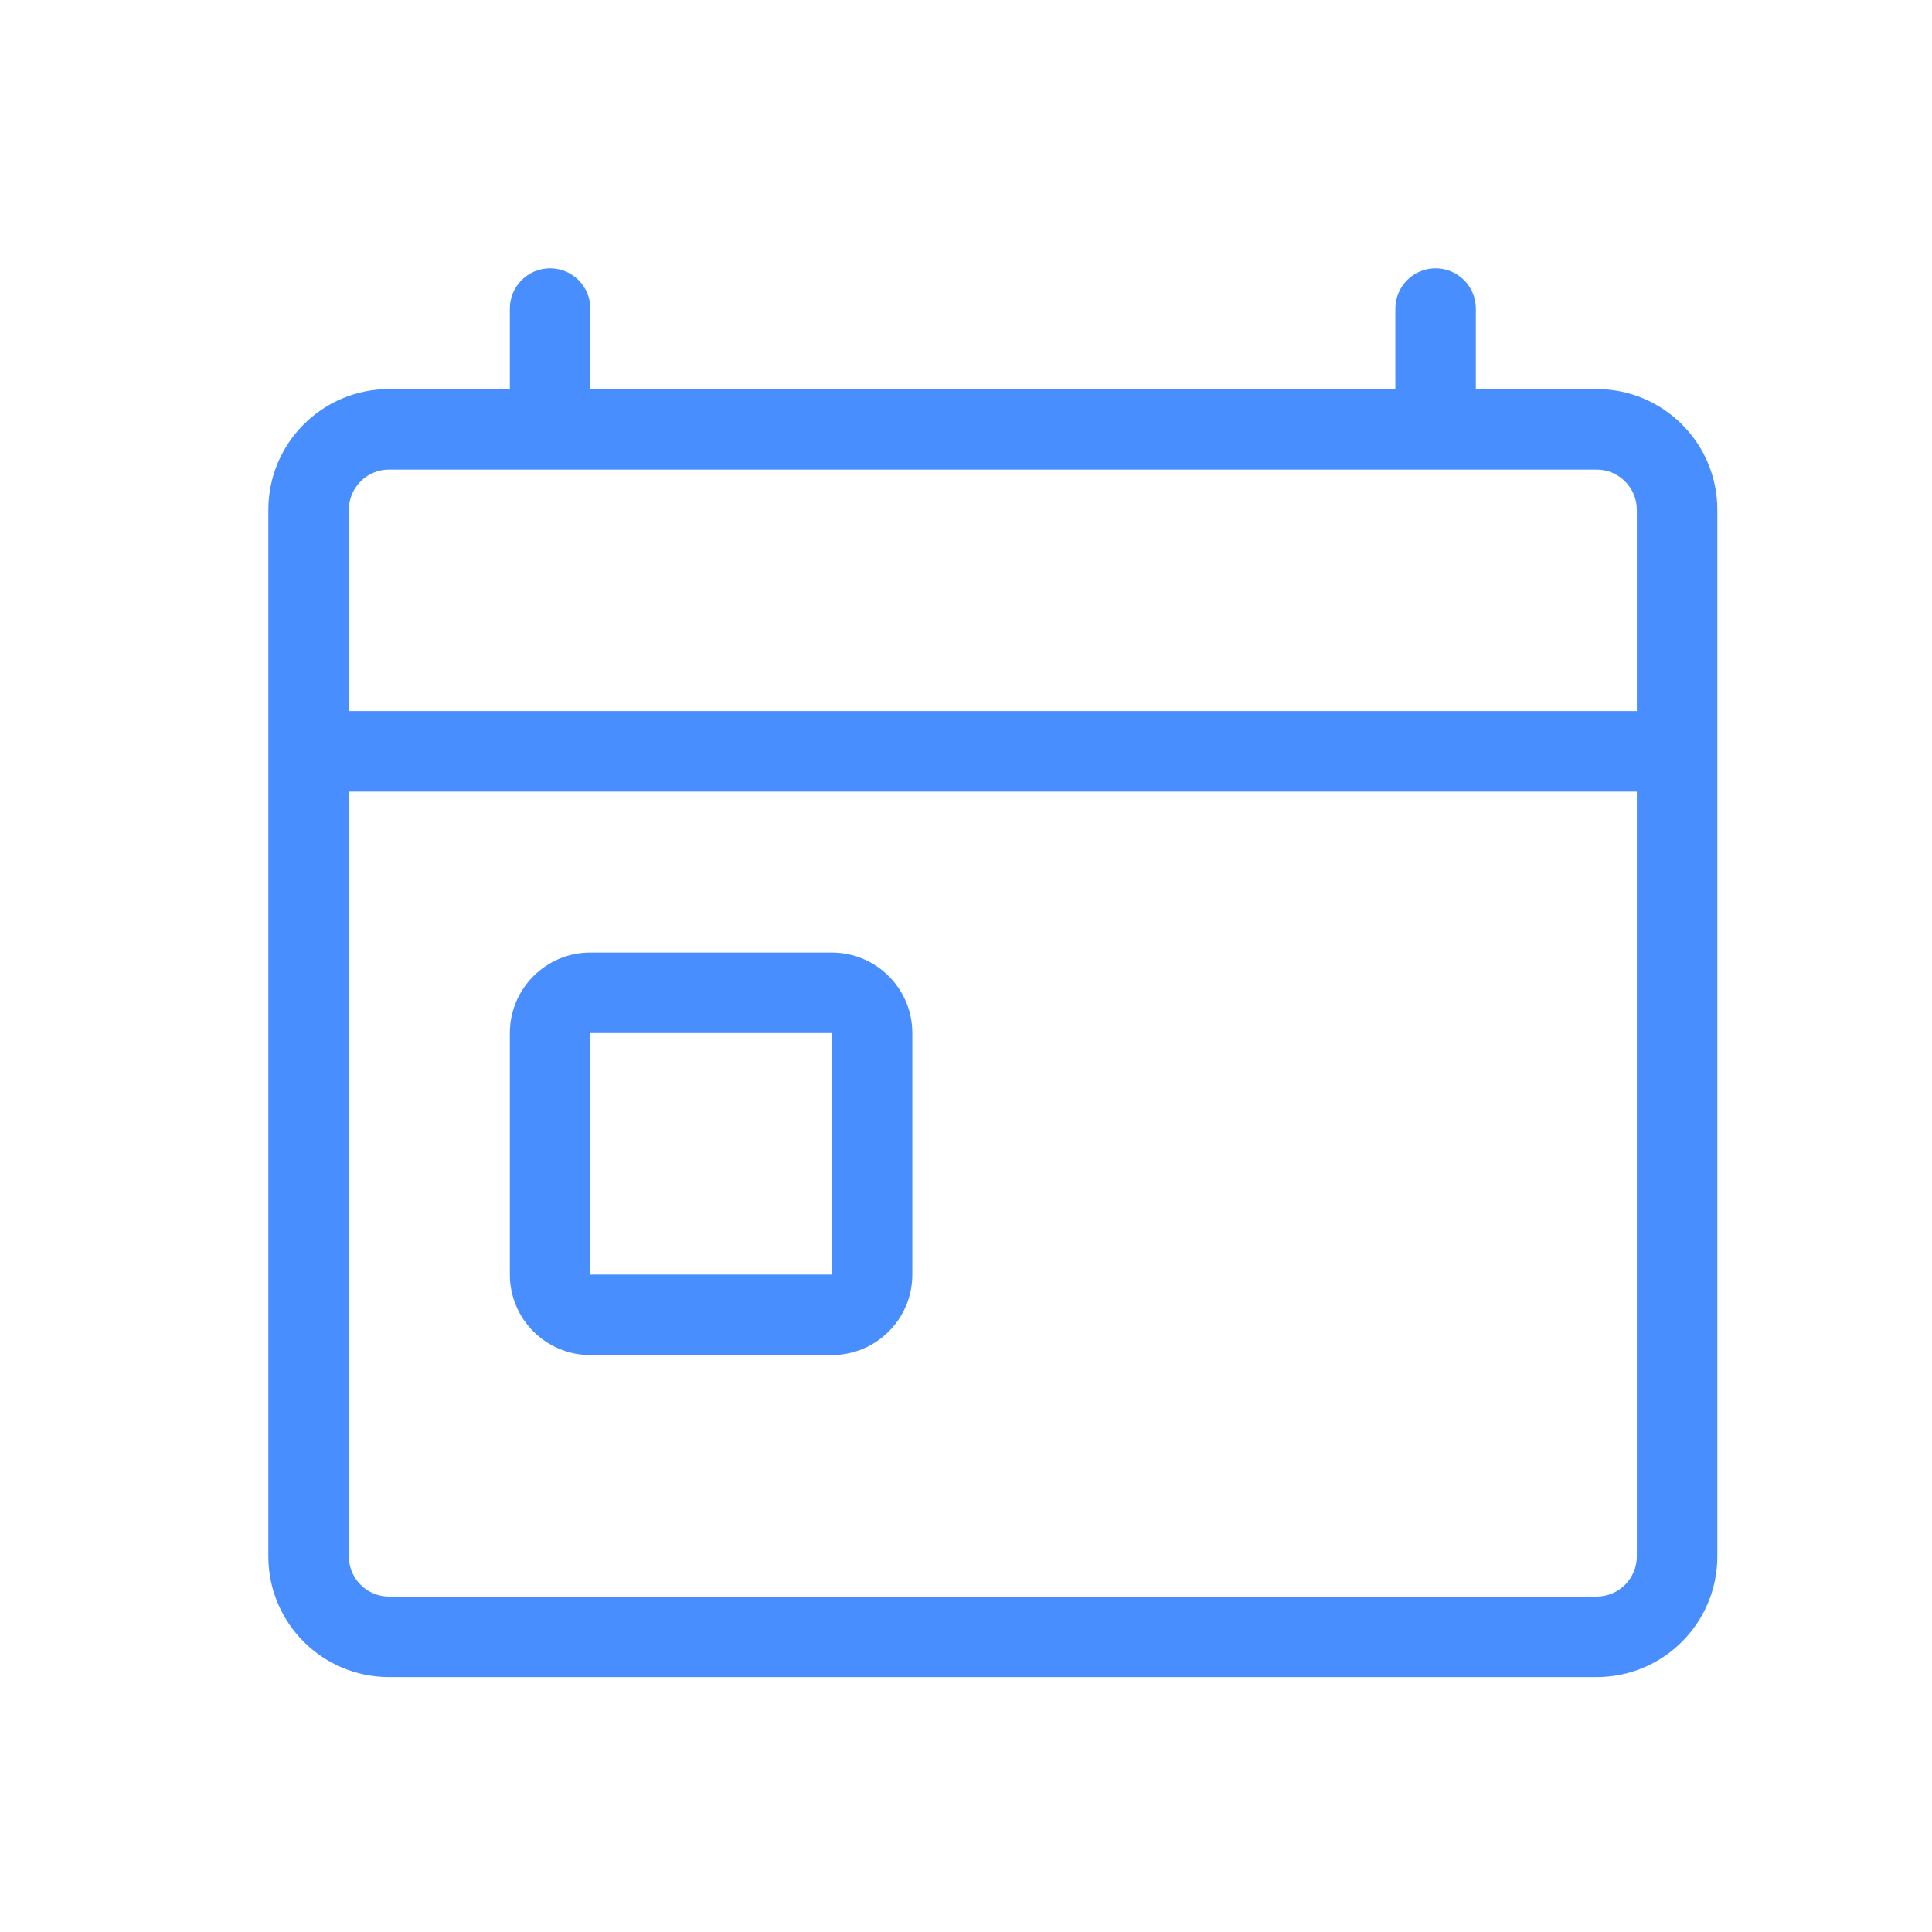 <svg width="36px" height="36px" viewBox="0 0 36 36" version="1.1" xmlns="http://www.w3.org/2000/svg" xmlns:xlink="http://www.w3.org/1999/xlink">
    <title>icon-time-off-blue-36px</title>
    <defs>
        <path d="M7.25,8.75 C6.836,8.75 6.5,9.086 6.5,9.5 L6.5,29 C6.5,29.414 6.836,29.75 7.25,29.75 L29.75,29.75 C30.164,29.75 30.5,29.414 30.5,29 L30.5,9.5 C30.5,9.086 30.164,8.75 29.75,8.75 L7.25,8.75 Z M27.5,7.25 L29.75,7.25 C30.993,7.25 32,8.257 32,9.5 L32,29 C32,30.243 30.993,31.25 29.75,31.25 L7.25,31.25 C6.007,31.25 5,30.243 5,29 L5,9.5 C5,8.257 6.007,7.25 7.25,7.25 L9.5,7.25 L9.5,5.75 C9.5,5.336 9.836,5 10.25,5 C10.664,5 11,5.336 11,5.75 L11,7.25 L26,7.25 L26,5.75 C26,5.336 26.336,5 26.75,5 C27.164,5 27.5,5.336 27.5,5.75 L27.5,7.25 Z M11,19.25 L15.5,19.25 L15.5,23.75 L11,23.75 L11,19.25 Z M11,17.75 C10.172,17.75 9.5,18.422 9.5,19.25 L9.5,23.75 C9.5,24.578 10.172,25.25 11,25.25 L15.5,25.25 C16.328,25.25 17,24.578 17,23.75 L17,19.25 C17,18.422 16.328,17.75 15.5,17.75 L11,17.75 Z M6.5,14.75 L30.5,14.75 L30.5,13.25 L6.5,13.25 L6.5,14.75 Z" id="path-1"></path>
    </defs>
    <g id="icon-time-off-blue-36px" stroke="none" stroke-width="1" fill="none" fill-rule="evenodd">
        <mask id="mask-2" fill="white">
            <use xlink:href="#path-1"></use>
        </mask>
        <use id="time-off" fill="#488EFF" fill-rule="nonzero" xlink:href="#path-1"></use>
    </g>
</svg>